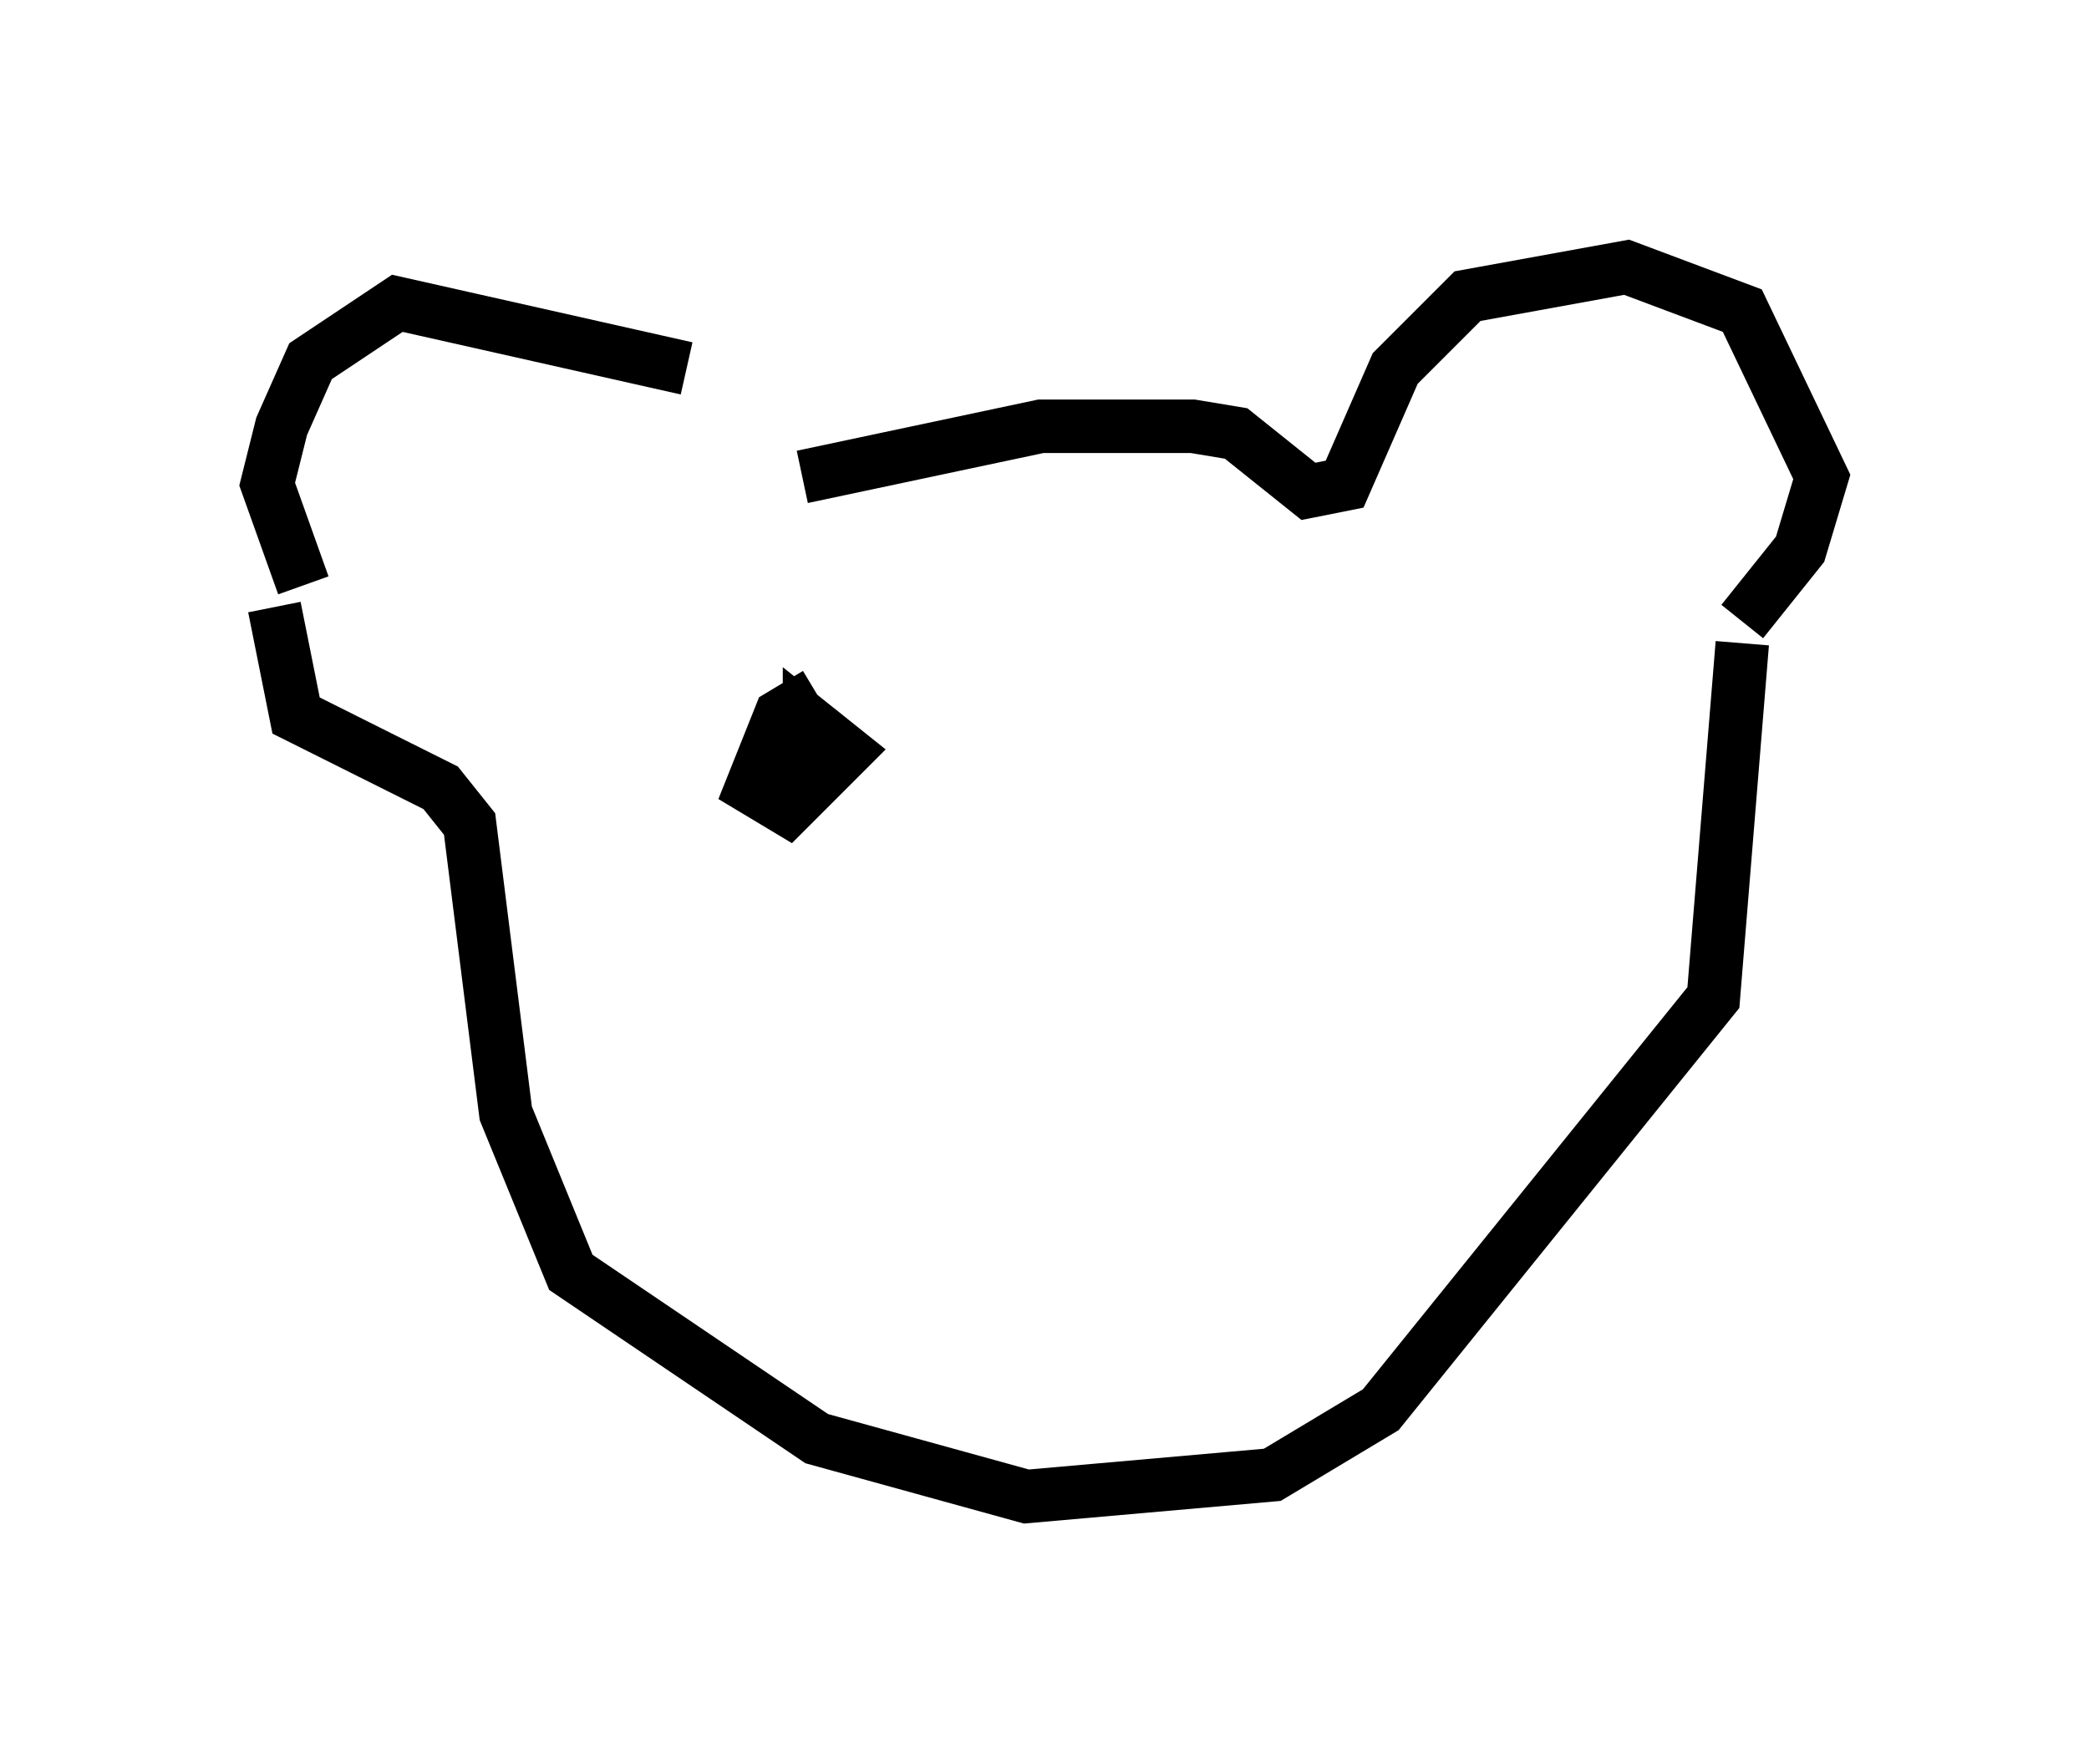 <?xml version="1.0" encoding="utf-8" ?>
<svg baseProfile="full" height="33.004" version="1.1" width="39.093" xmlns="http://www.w3.org/2000/svg" xmlns:ev="http://www.w3.org/2001/xml-events" xmlns:xlink="http://www.w3.org/1999/xlink"><defs /><rect fill="white" height="33.004" width="39.093" x="0" y="0" /><path d="M15.555, 9.736 m-2.706, -2.842 l-5.413, -1.218 -1.624, 1.083 l-0.541, 1.218 -0.271, 1.083 l0.677, 1.894 m9.337, -2.03 l4.465, -0.947 2.842, 0.0 l0.812, 0.135 1.353, 1.083 l0.677, -0.135 0.947, -2.165 l1.353, -1.353 2.977, -0.541 l2.165, 0.812 1.488, 3.112 l-0.406, 1.353 -1.083, 1.353 m-27.469, -0.271 l0.406, 2.03 2.706, 1.353 l0.541, 0.677 0.677, 5.413 l1.218, 2.977 4.601, 3.112 l3.924, 1.083 4.601, -0.406 l2.03, -1.218 6.225, -7.713 l0.541, -6.631 m-17.321, 0.947 l-0.677, 0.406 -0.541, 1.353 l0.677, 0.406 1.083, -1.083 l-0.677, -0.541 0.0, 0.677 l0.271, -0.135 " fill="none" stroke="black" stroke-width="1" /></svg>